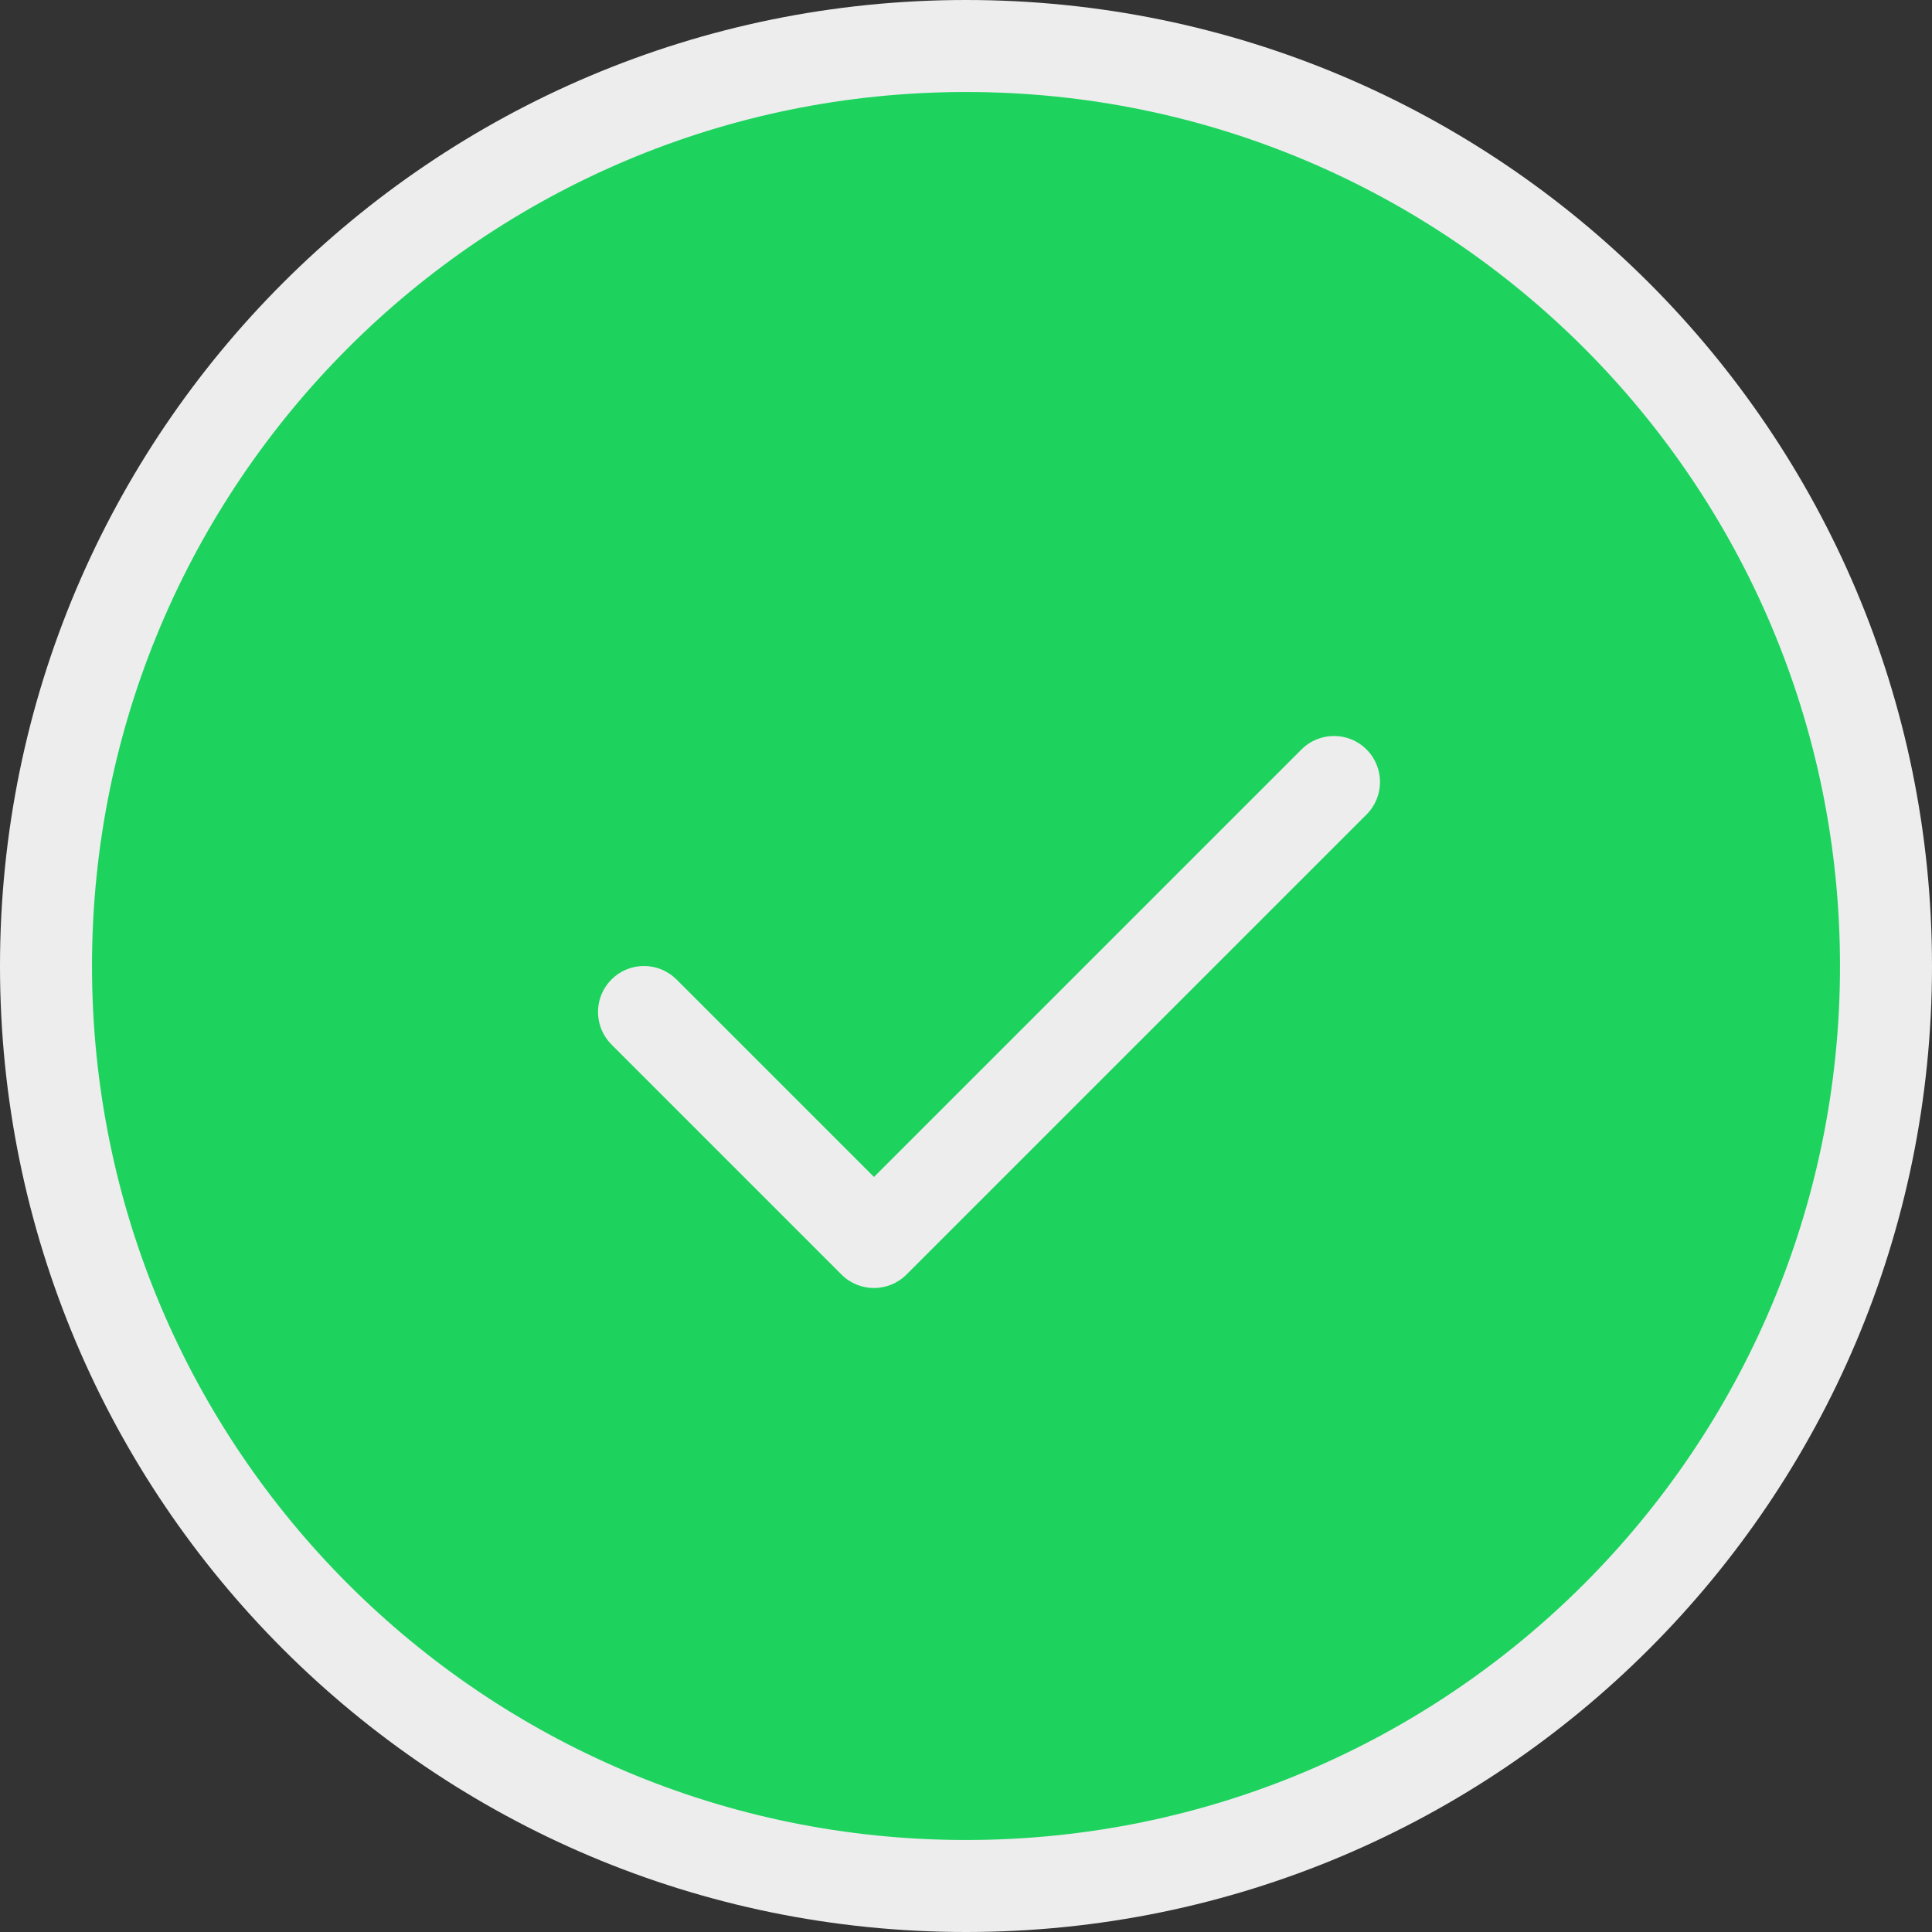 <svg width="42" height="42" viewBox="0 0 42 42" fill="none" xmlns="http://www.w3.org/2000/svg">
<rect x="0" y="0" width="42" height="42" fill="#333333" stroke="none"/>
<path d="M41 21C41 32.046 32.046 41 21 41C9.954 41 1 32.046 1 21C1 9.954 9.954 1 21 1C32.046 1 41 9.954 41 21Z" fill="#1DD35E"/>
<path d="M40 21C40 10.507 31.493 2 21 2C10.507 2 2 10.507 2 21C2 31.493 10.507 40 21 40C31.493 40 40 31.493 40 21ZM28.293 16.293C28.683 15.902 29.317 15.902 29.707 16.293C30.098 16.683 30.098 17.317 29.707 17.707L19.707 27.707C19.317 28.098 18.683 28.098 18.293 27.707L13.293 22.707L13.225 22.631C12.904 22.238 12.927 21.659 13.293 21.293C13.659 20.927 14.238 20.904 14.631 21.225L14.707 21.293L19 25.586L28.293 16.293ZM42 21C42 32.598 32.598 42 21 42C9.402 42 0 32.598 0 21C0 9.402 9.402 0 21 0C32.598 0 42 9.402 42 21Z" fill="#EDEDED"/>
</svg>

